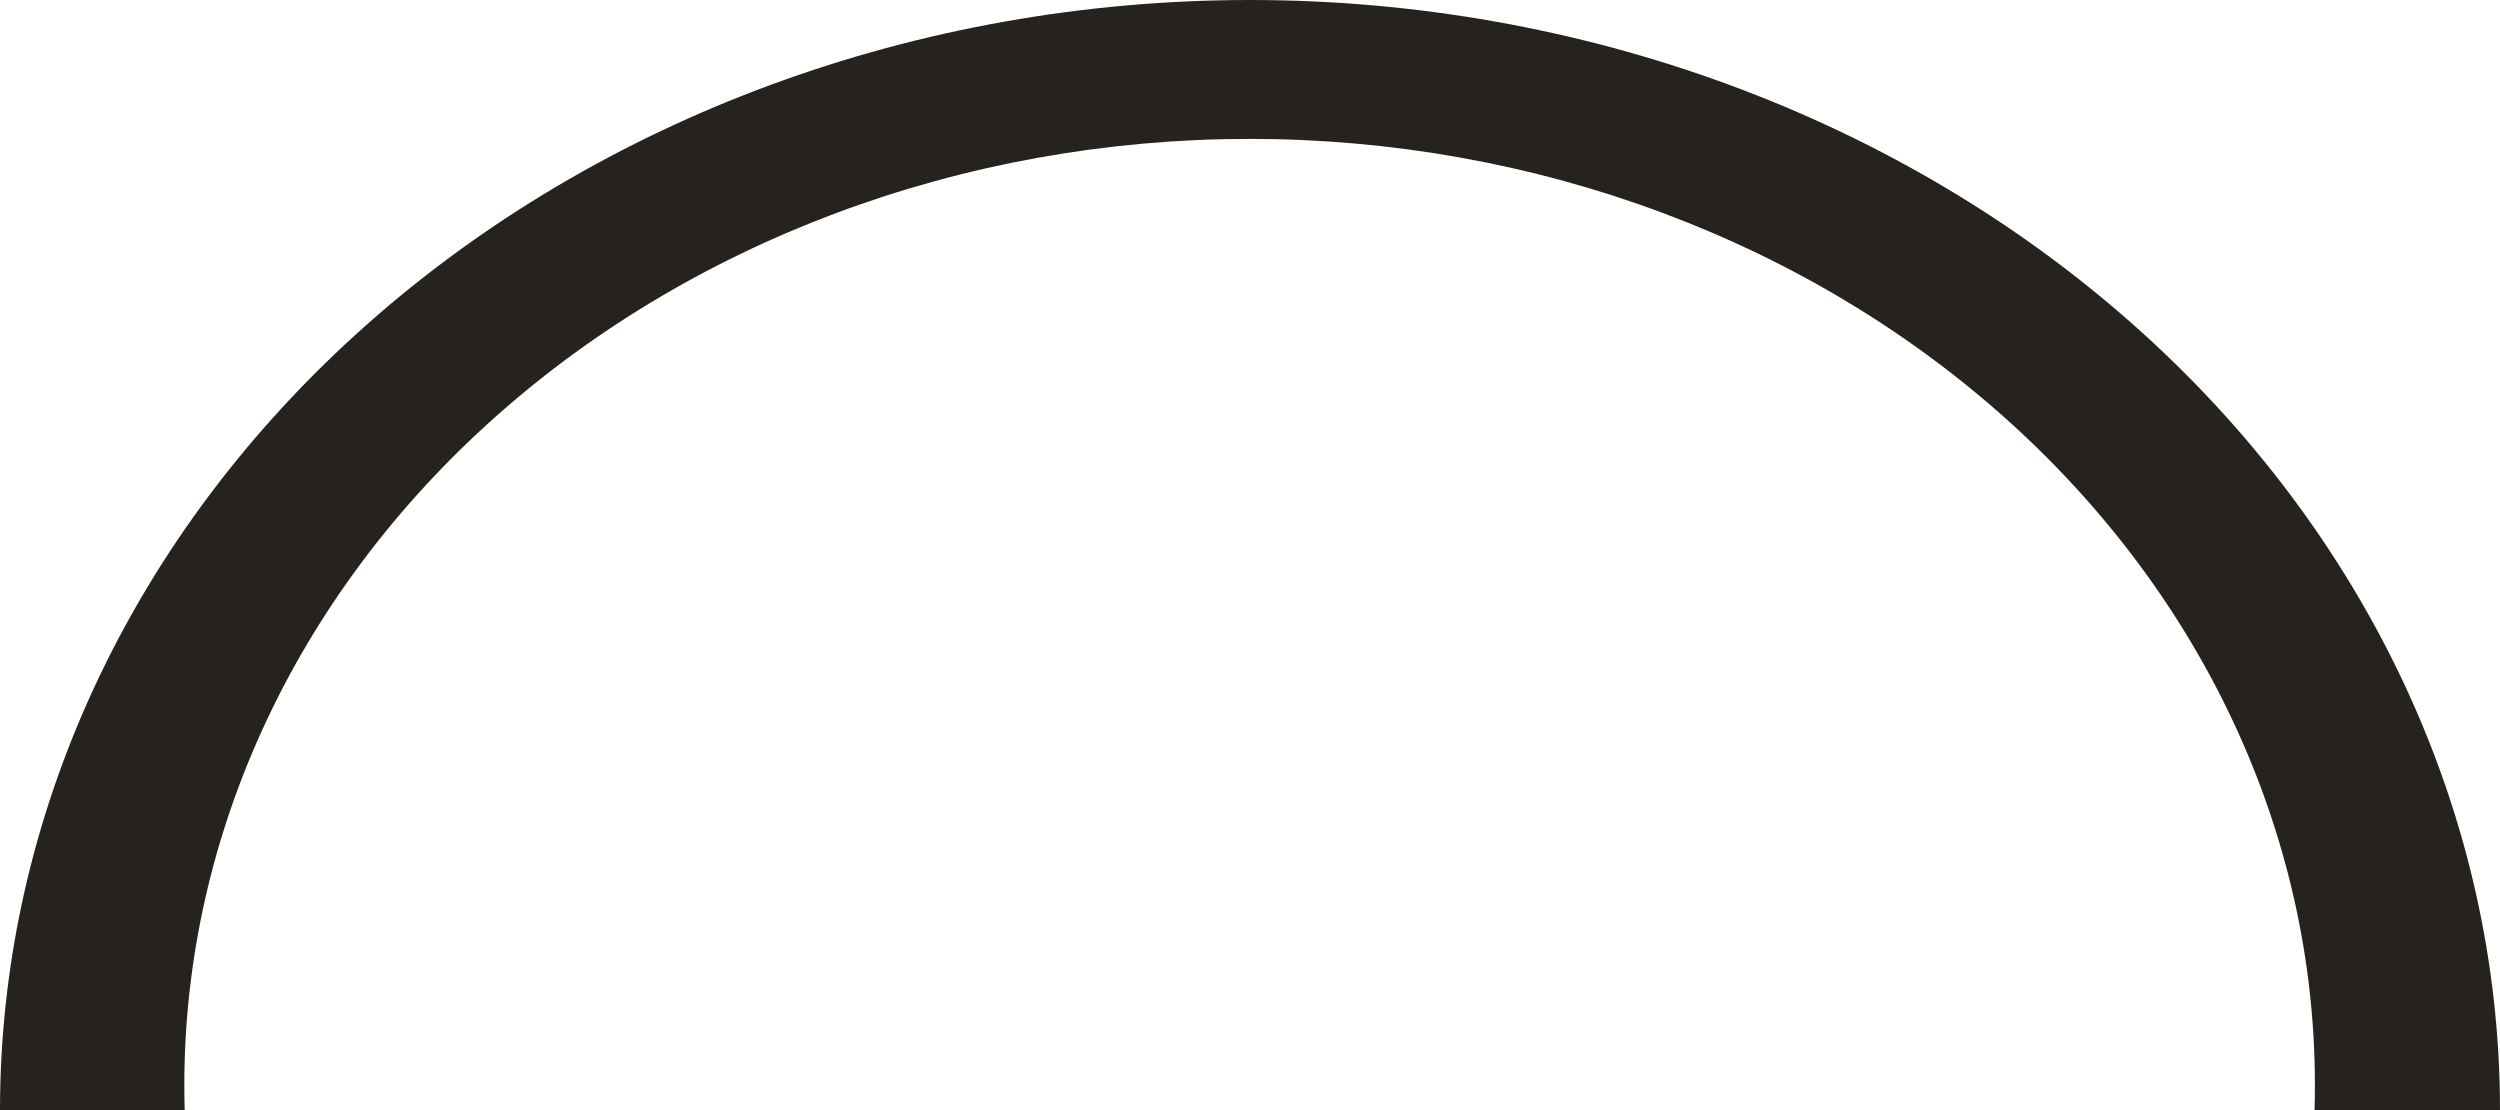 <svg width="322" height="143" viewBox="0 0 322 143" fill="none" xmlns="http://www.w3.org/2000/svg">
<path d="M322 143H298.112C298.6 126.729 295.412 110.536 288.739 95.377C282.065 80.217 272.04 66.399 259.255 54.738C246.47 43.076 231.185 33.807 214.301 27.479C197.417 21.15 179.277 17.889 160.951 17.889C142.626 17.889 124.486 21.15 107.602 27.479C90.718 33.807 75.433 43.076 62.648 54.738C49.863 66.399 39.838 80.217 33.164 95.377C26.49 110.536 23.303 126.729 23.791 143H0C0 105.074 16.962 68.701 47.156 41.884C77.349 15.066 118.3 0 161 0C203.7 0 244.651 15.066 274.844 41.884C305.038 68.701 322 105.074 322 143V143Z" fill="#26231E"/>
</svg>
